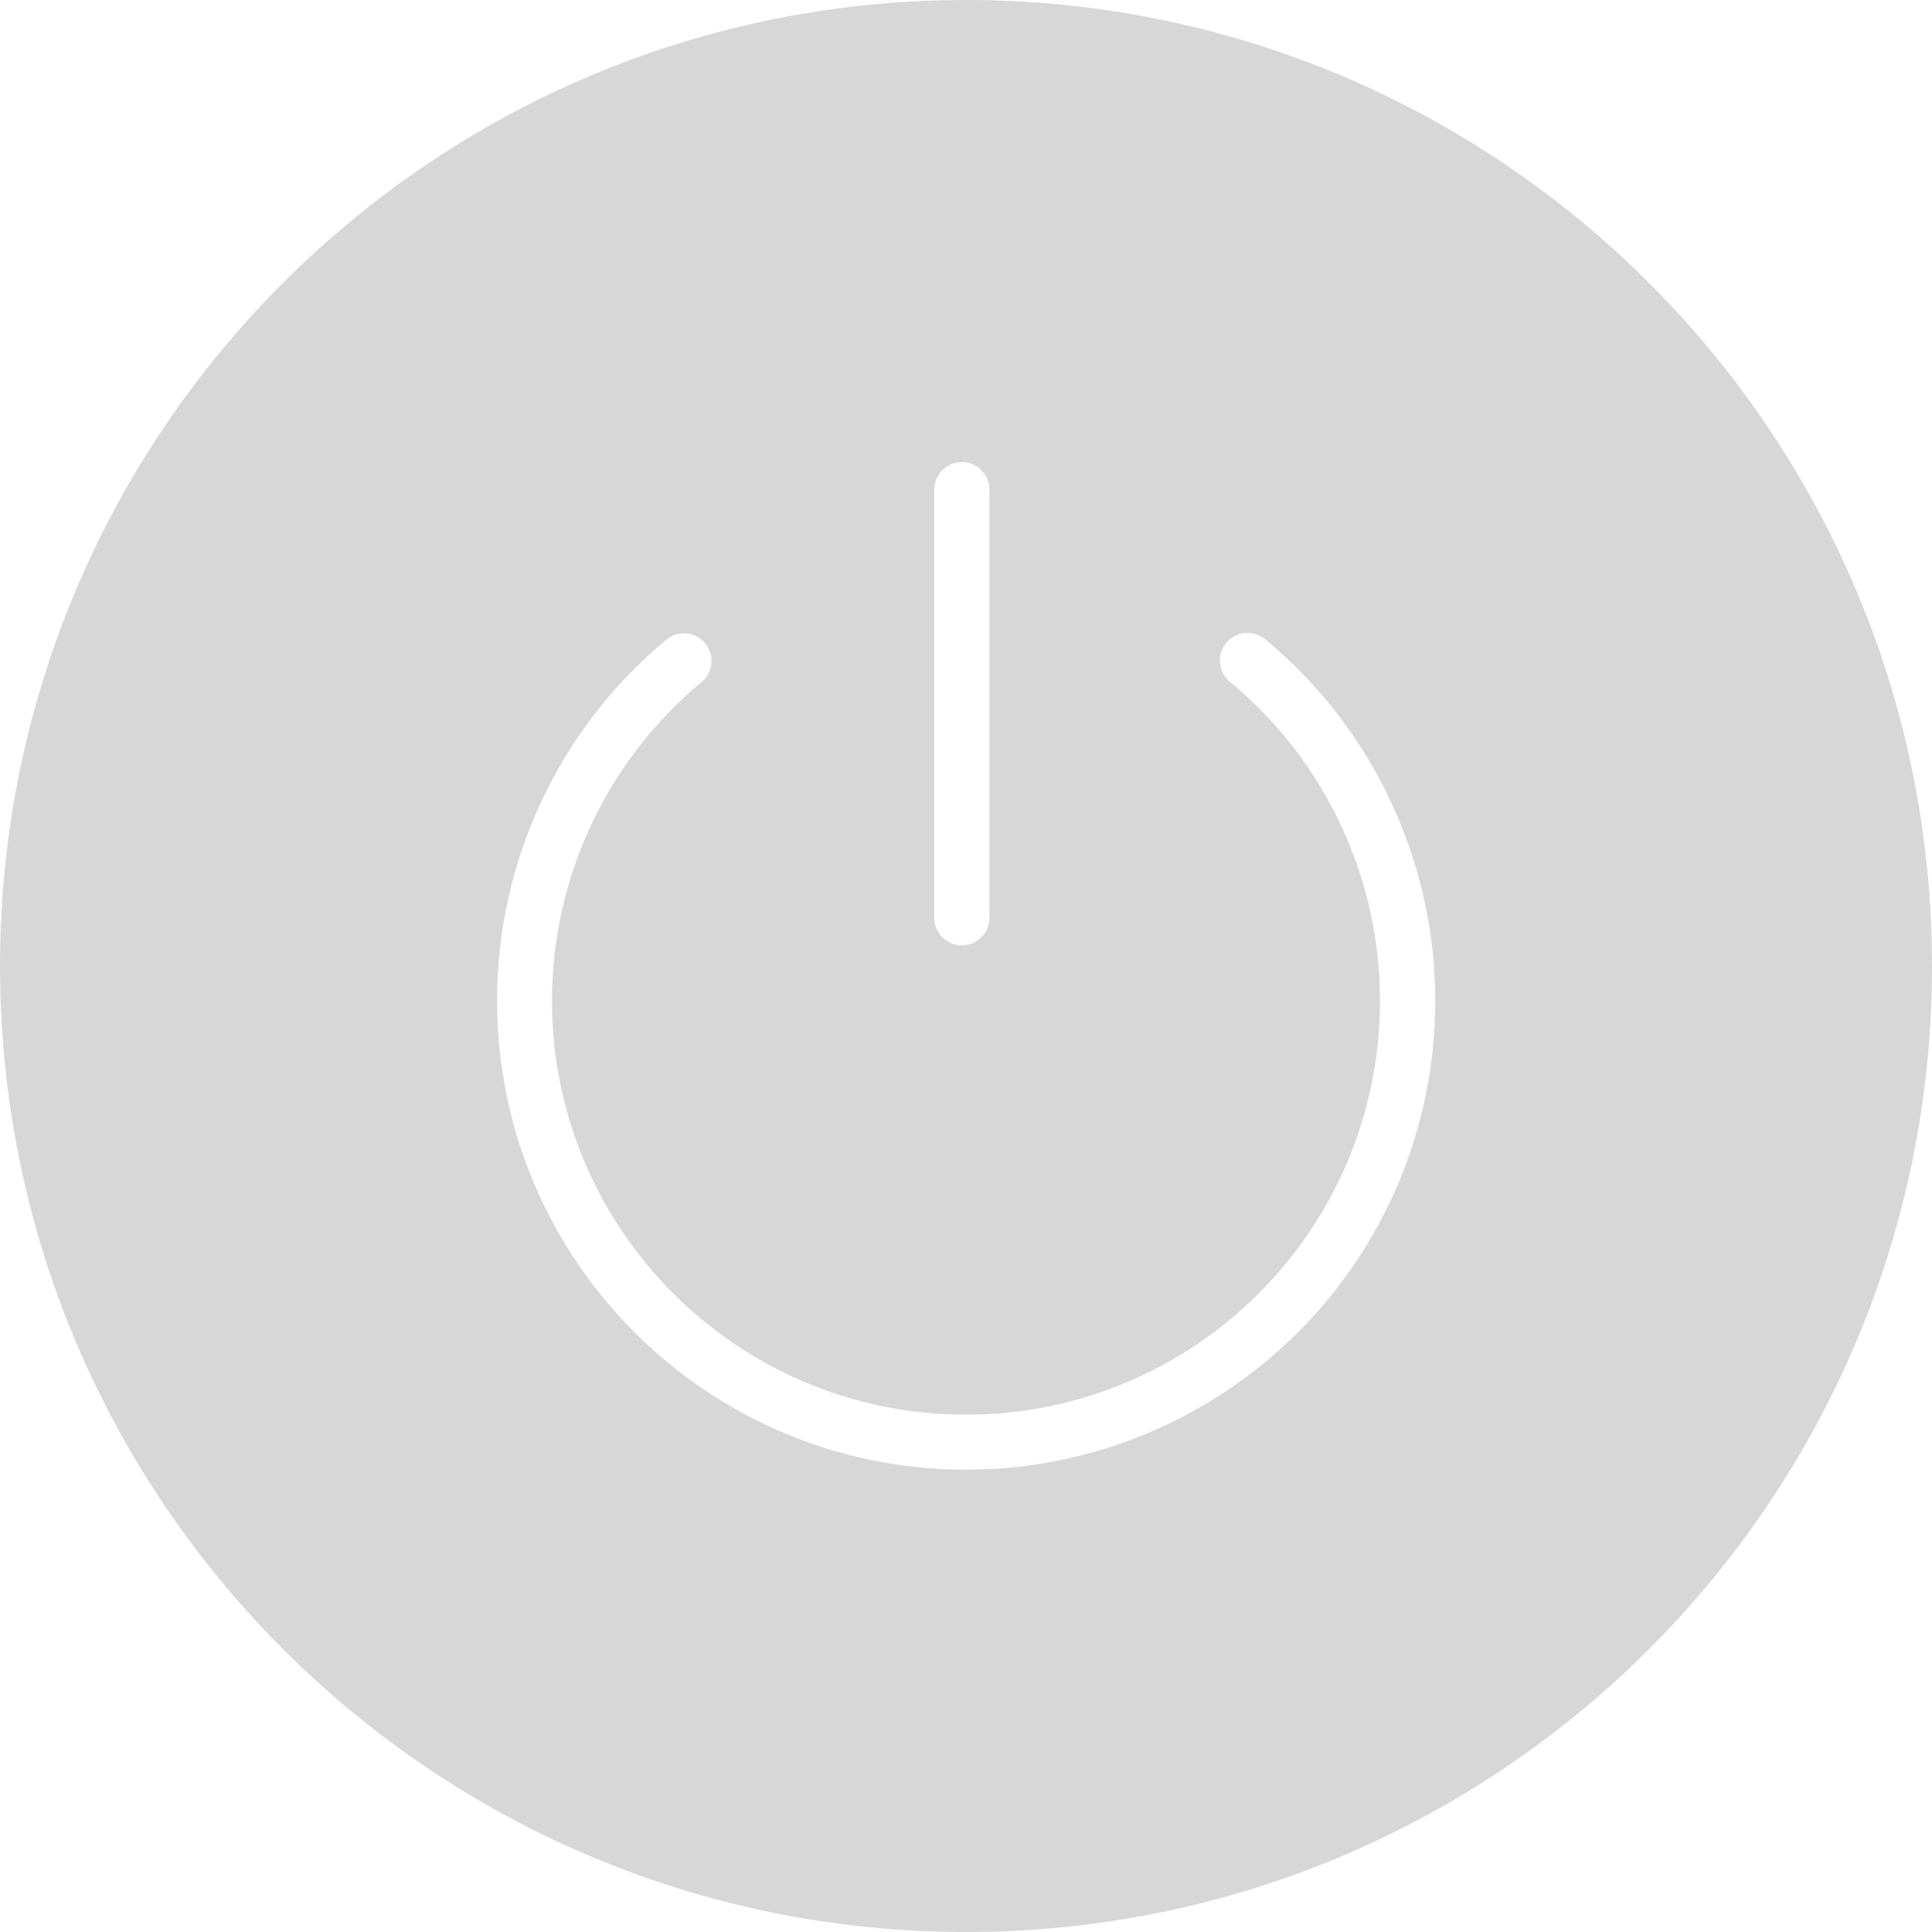 ﻿<?xml version="1.0" encoding="utf-8"?>
<svg version="1.1" xmlns:xlink="http://www.w3.org/1999/xlink" width="30px" height="30px" xmlns="http://www.w3.org/2000/svg">
  <g transform="matrix(1 0 0 1 -345 -50 )">
    <path d="M 30 15  C 30 6.716  23.284 0  15 0  C 6.716 0  0 6.716  0 15  C 0 23.284  6.716 30  15 30  C 23.284 30  30 23.284  30 15  Z M 14.507 14.251  L 14.507 7.603  C 14.507 7.367  14.699 7.175  14.936 7.175  C 15.172 7.175  15.364 7.367  15.364 7.603  L 15.364 14.251  C 15.364 14.488  15.172 14.68  14.936 14.68  C 14.699 14.68  14.507 14.488  14.507 14.251  Z M 21.713 18.376  C 20.572 21.07  17.93 22.821  15.003 22.821  C 10.98 22.821  7.718 19.559  7.718 15.535  C 7.718 13.37  8.681 11.317  10.346 9.933  C 10.423 9.869  10.52 9.834  10.62 9.834  C 10.857 9.834  11.048 10.026  11.048 10.262  C 11.048 10.39  10.992 10.511  10.894 10.592  C 9.422 11.813  8.571 13.626  8.571 15.539  C 8.571 19.089  11.449 21.967  14.999 21.967  C 18.55 21.967  21.428 19.089  21.428 15.539  C 21.428 13.623  20.573 11.807  19.097 10.586  C 18.999 10.504  18.942 10.383  18.942 10.256  C 18.942 10.019  19.134 9.827  19.37 9.827  C 19.47 9.827  19.567 9.862  19.644 9.925  C 22.122 11.977  22.963 15.411  21.713 18.376  Z " fill-rule="nonzero" fill="#d7d7d7" stroke="none" transform="matrix(1 0 0 1 345 50 )" />
  </g>
</svg>